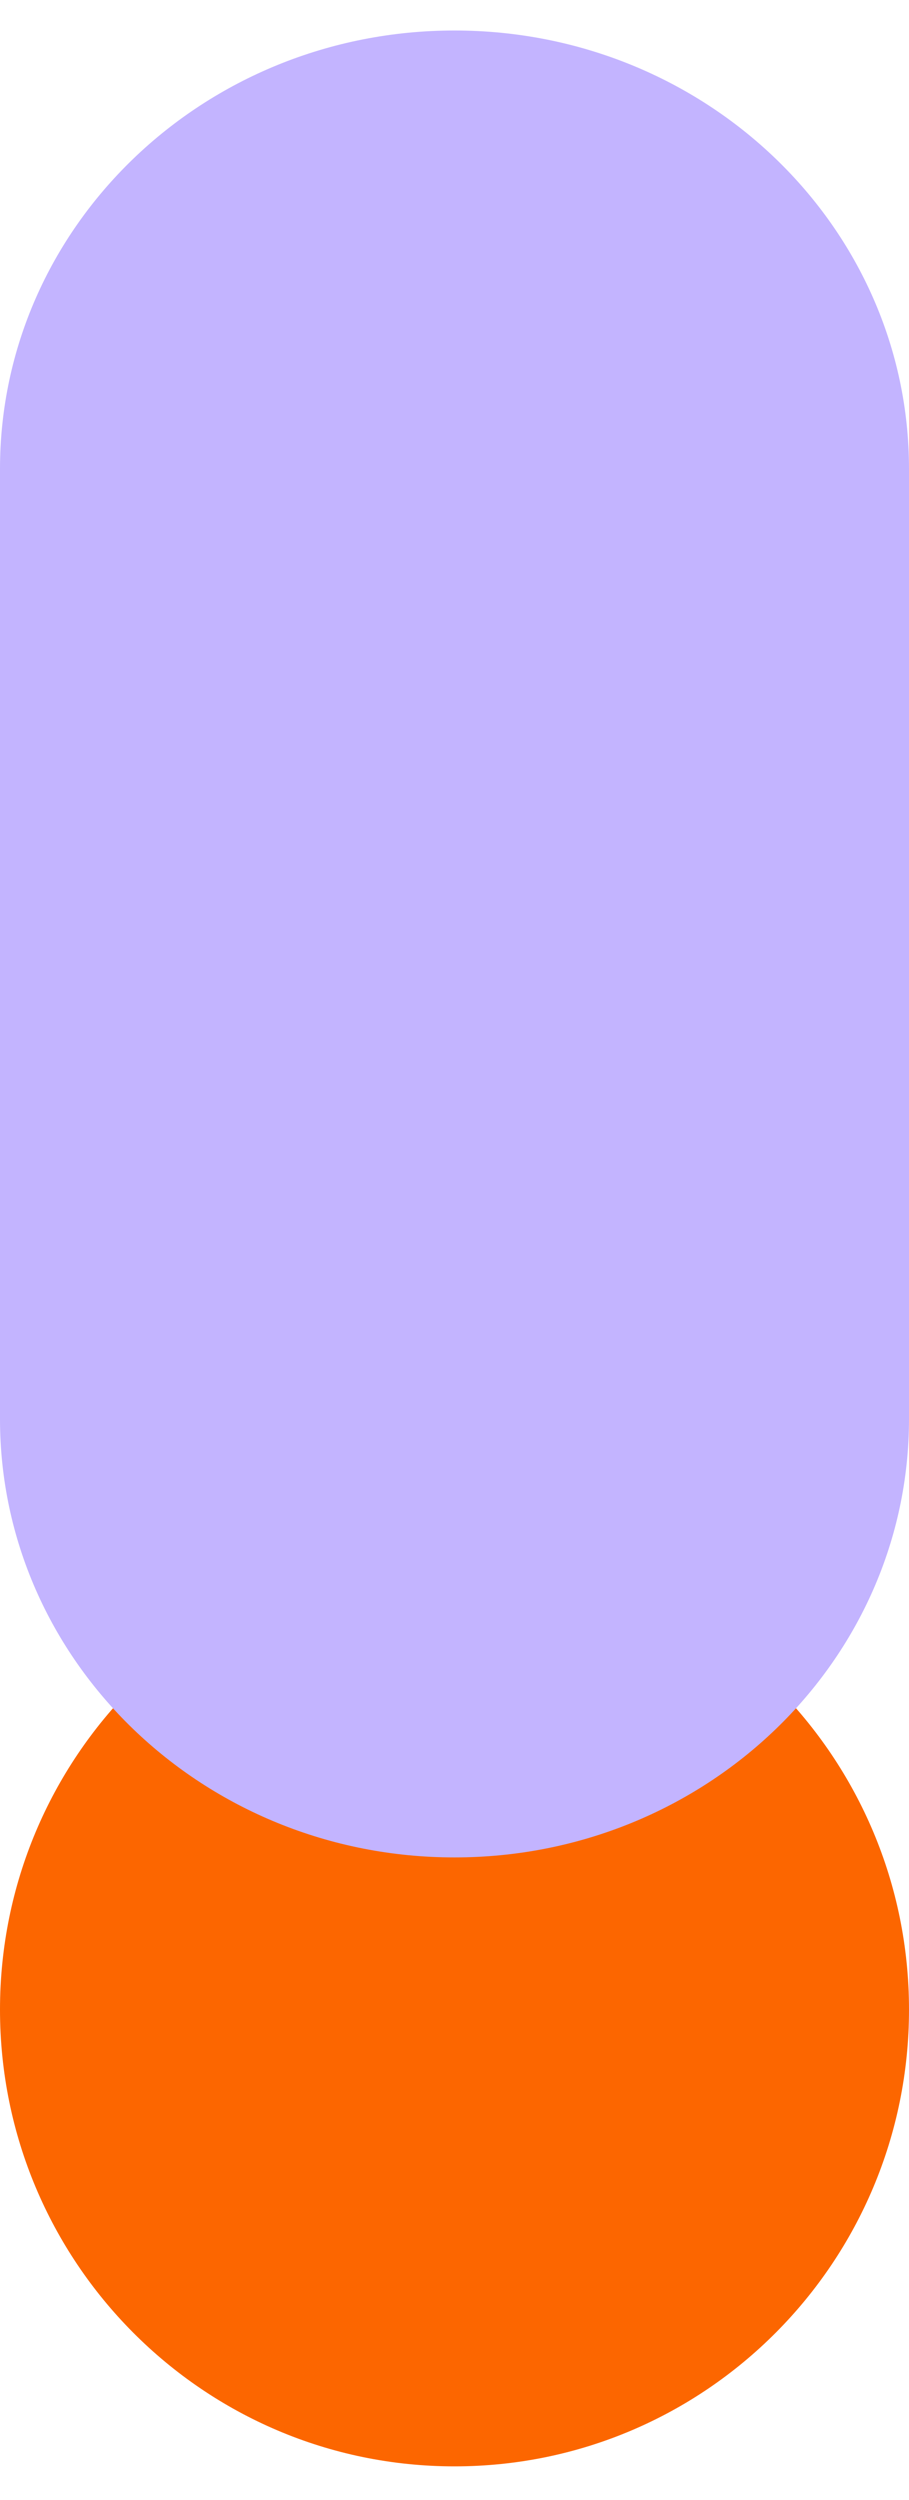<svg width="24" height="66" viewBox="0 0 24 66" fill="none" xmlns="http://www.w3.org/2000/svg">
<path d="M12 65.112C18.627 65.112 24 59.713 24 53.054C24 46.395 18.627 40.996 12 40.996C5.373 40.996 0 46.395 0 53.054C0 59.713 5.373 65.112 12 65.112Z" fill="#FC6600"/>
<path d="M24 12.38C24 5.987 18.627 0.805 12 0.805C5.373 0.805 0 5.987 0 12.38V37.46C0 43.853 5.373 49.036 12 49.036C18.627 49.036 24 43.853 24 37.46V12.38Z" fill="#C3B4FF"/>
</svg>

